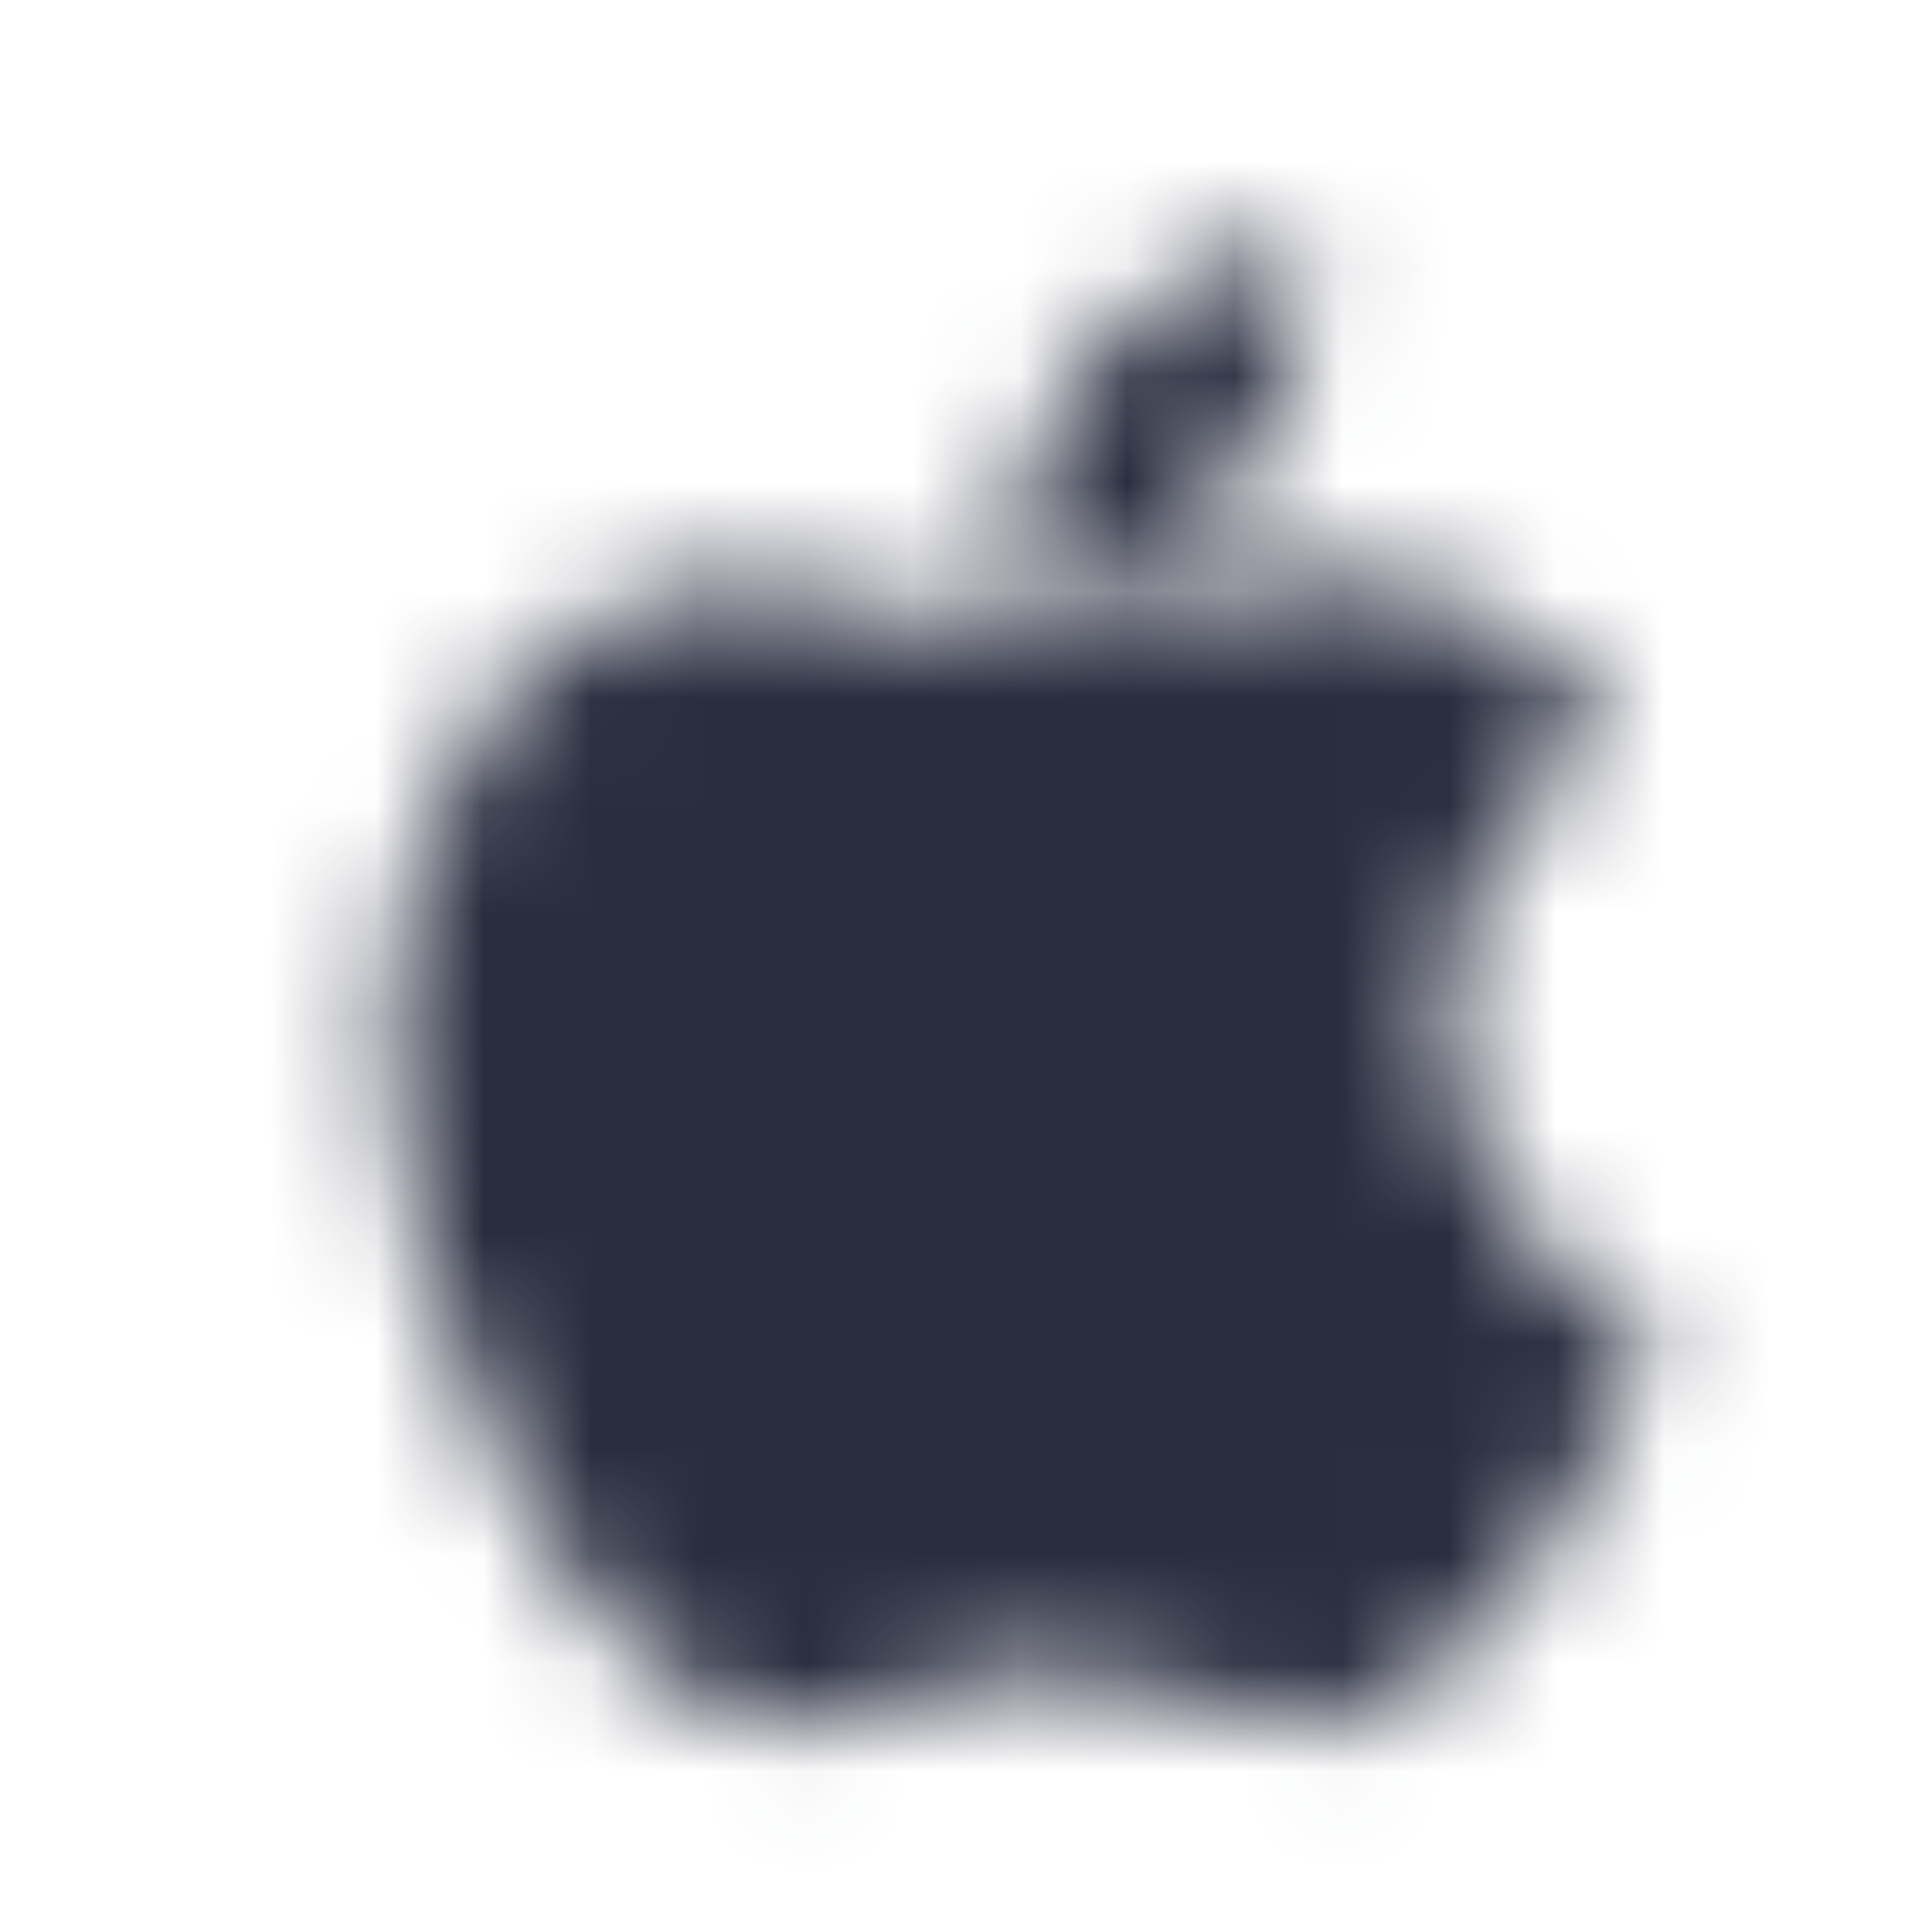 <svg width="18" height="18" viewBox="0 0 18 18" fill="none" xmlns="http://www.w3.org/2000/svg">
<mask id="mask0_10772_472" style="mask-type:alpha" maskUnits="userSpaceOnUse" x="0" y="0" width="18" height="18">
<path d="M10.241 5.49C10.046 5.549 9.76 5.598 9.365 5.632C9.399 3.874 10.303 2.637 12.128 2.218C12.42 3.508 11.308 5.136 10.241 5.49ZM14.049 7.744C14.25 7.453 14.57 7.127 15.01 6.761C14.31 5.905 13.5 5.387 12.338 5.387C11.226 5.387 10.291 5.952 9.606 5.952C9.025 5.952 7.977 5.452 6.953 5.452C4.768 5.452 3.609 7.564 3.609 9.763C3.609 12.206 5.484 16.107 7.383 16.107C8.131 16.107 8.803 15.549 9.691 15.549C10.611 15.549 11.349 16.082 12.212 16.082C13.657 16.082 14.994 13.679 15.415 12.371C13.945 11.927 12.765 9.574 14.049 7.744Z" fill="white"/>
</mask>
<g mask="url(#mask0_10772_472)">
<rect x="0.832" y="0.829" width="16.667" height="16.667" fill="#292D3F"/>
</g>
</svg>
